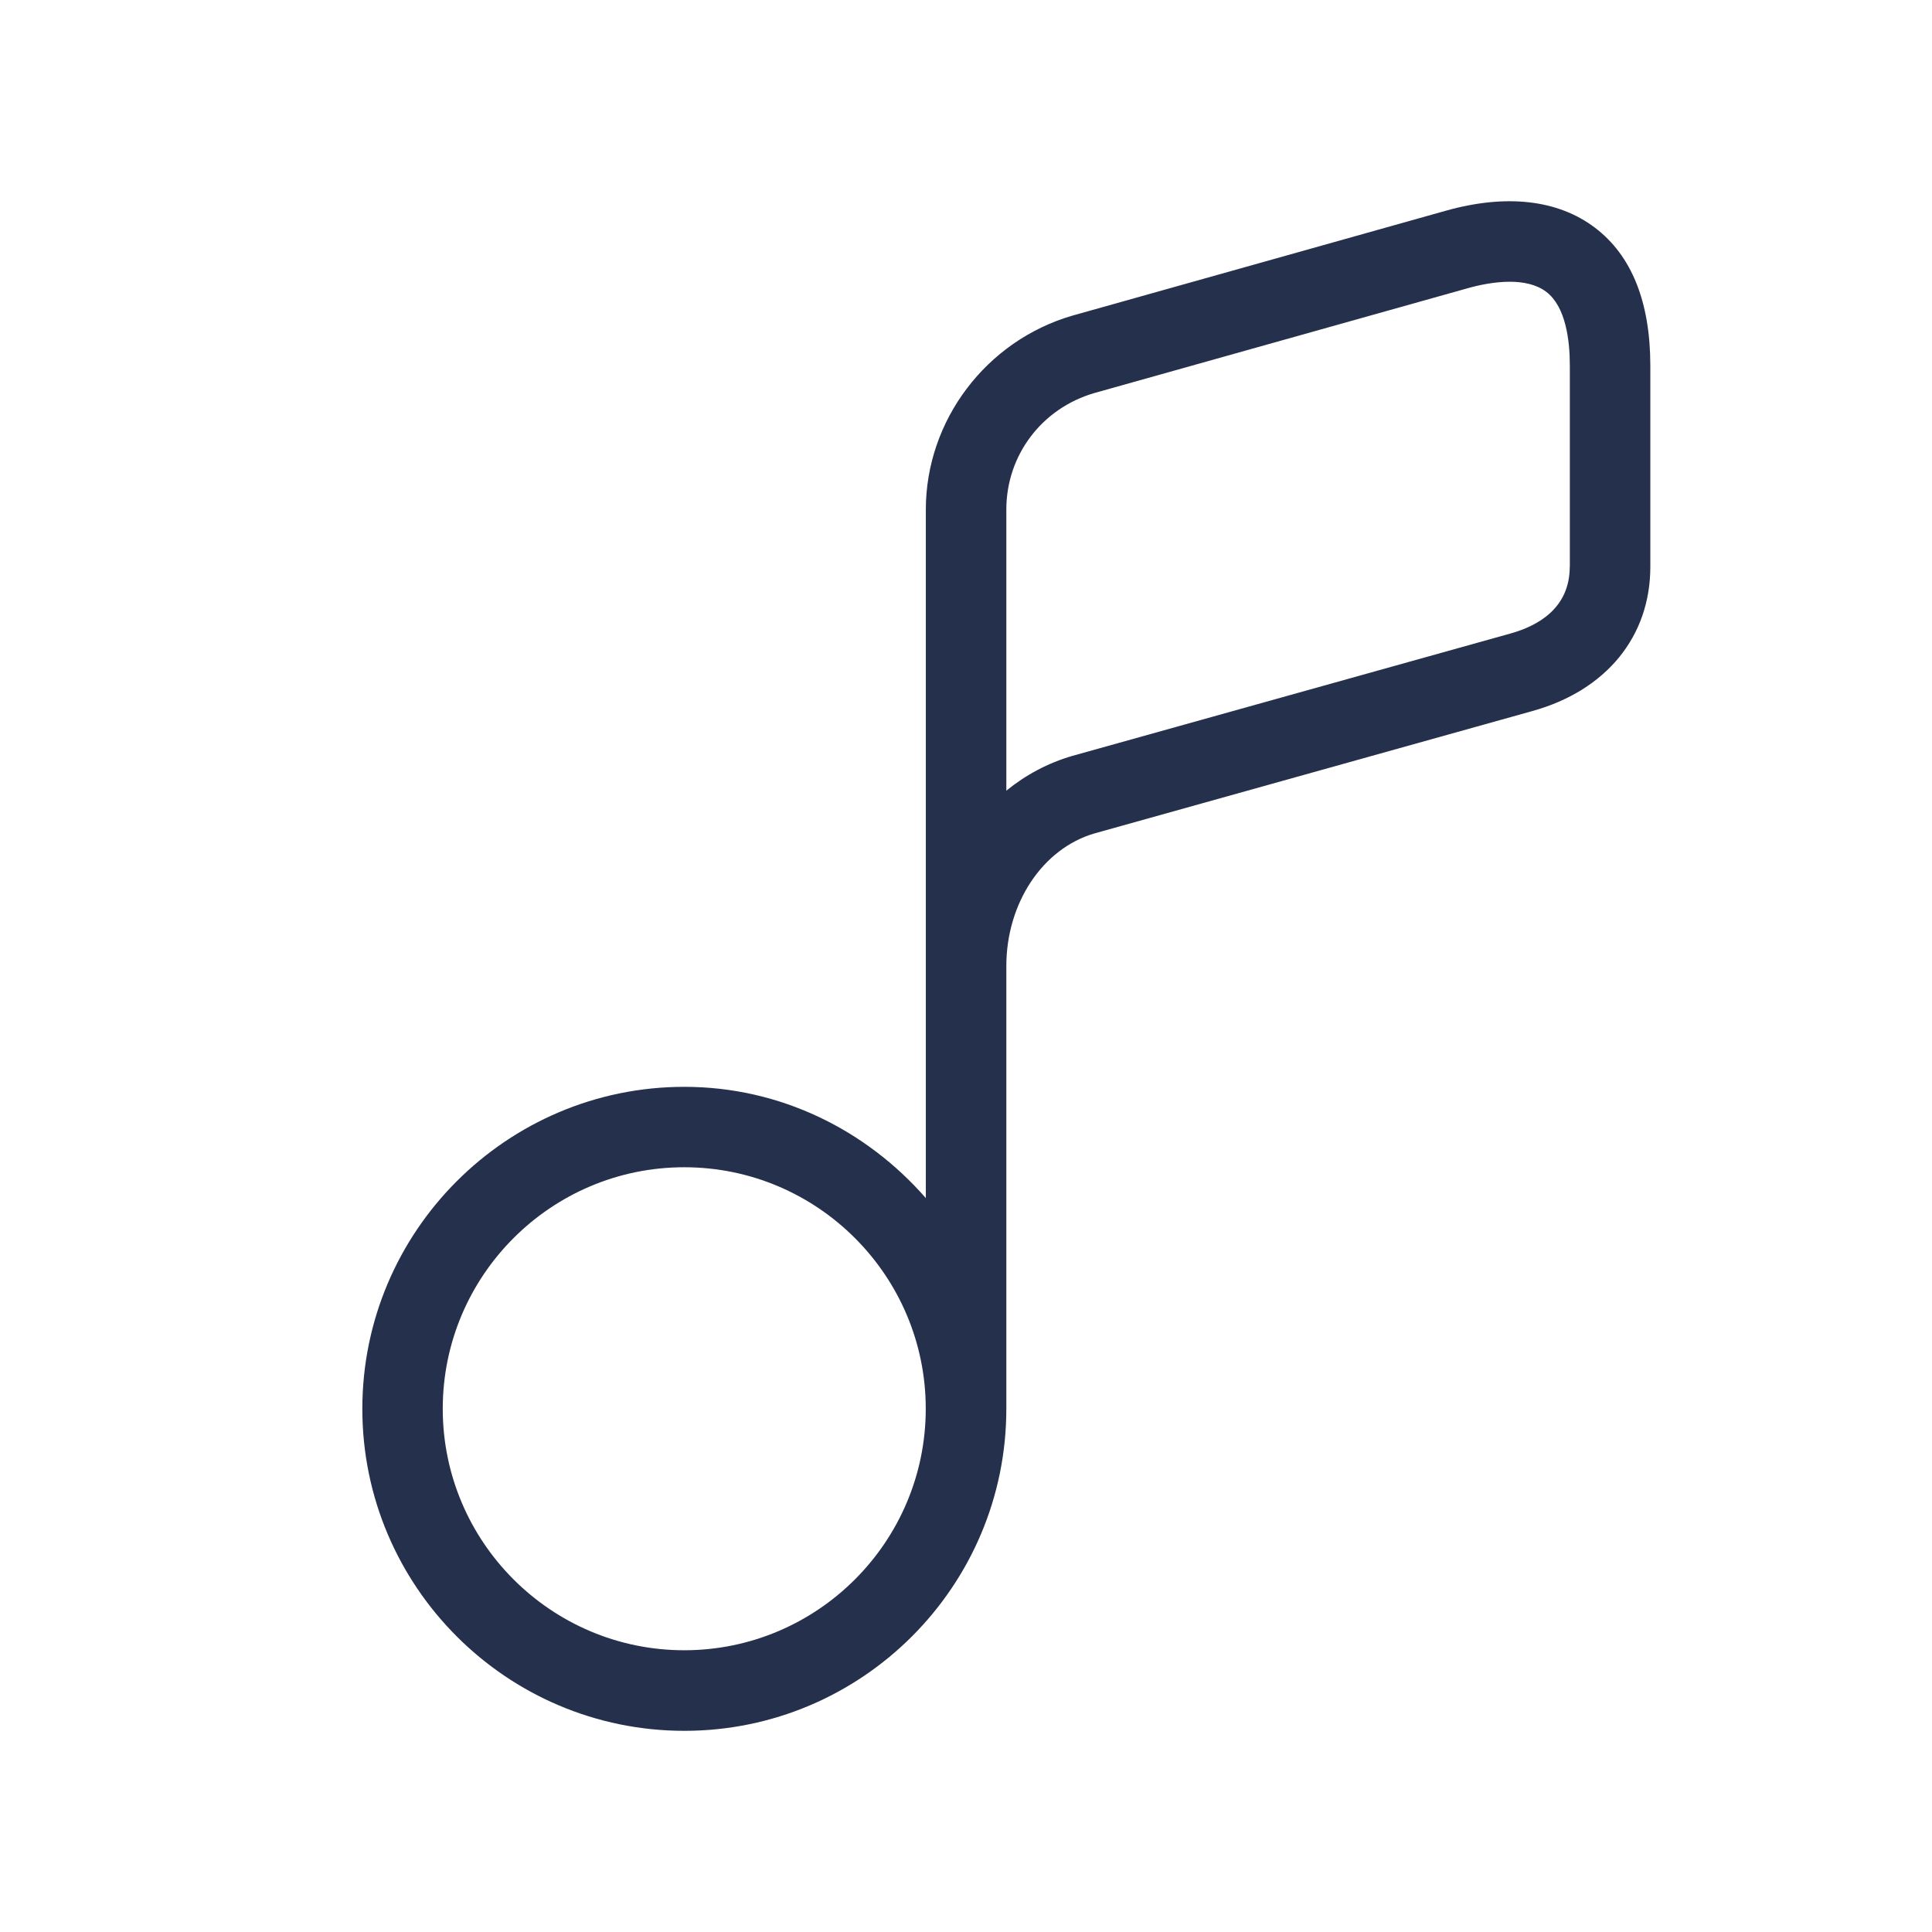 <svg width="24" height="24" viewBox="0 0 24 24" fill="none" xmlns="http://www.w3.org/2000/svg">
<path d="M19.811 2.827C19.351 2.479 18.707 2.407 17.956 2.619L13.321 3.921C12.25 4.233 11.501 5.223 11.501 6.331V14.883C10.767 14.043 9.701 13.501 8.501 13.501C6.295 13.501 4.501 15.295 4.501 17.501C4.501 19.707 6.295 21.501 8.501 21.501C10.707 21.501 12.501 19.707 12.501 17.501V12.001C12.501 11.218 12.953 10.54 13.596 10.353L19.035 8.833C19.953 8.578 20.501 7.908 20.501 7.041V4.541C20.5 3.75 20.269 3.173 19.811 2.827ZM8.5 20.5C6.846 20.5 5.5 19.154 5.5 17.5C5.5 15.846 6.846 14.5 8.5 14.5C10.154 14.5 11.5 15.846 11.5 17.5C11.5 19.154 10.154 20.5 8.5 20.5ZM19.5 7.04C19.5 7.557 19.102 7.775 18.766 7.869L13.321 9.39C13.018 9.478 12.742 9.626 12.501 9.822V6.33C12.501 5.654 12.942 5.072 13.596 4.882L18.227 3.582C18.363 3.543 18.561 3.5 18.755 3.5C18.921 3.5 19.085 3.532 19.208 3.625C19.45 3.809 19.501 4.225 19.501 4.541V7.04H19.5Z" fill="#25314C"/>
</svg>
